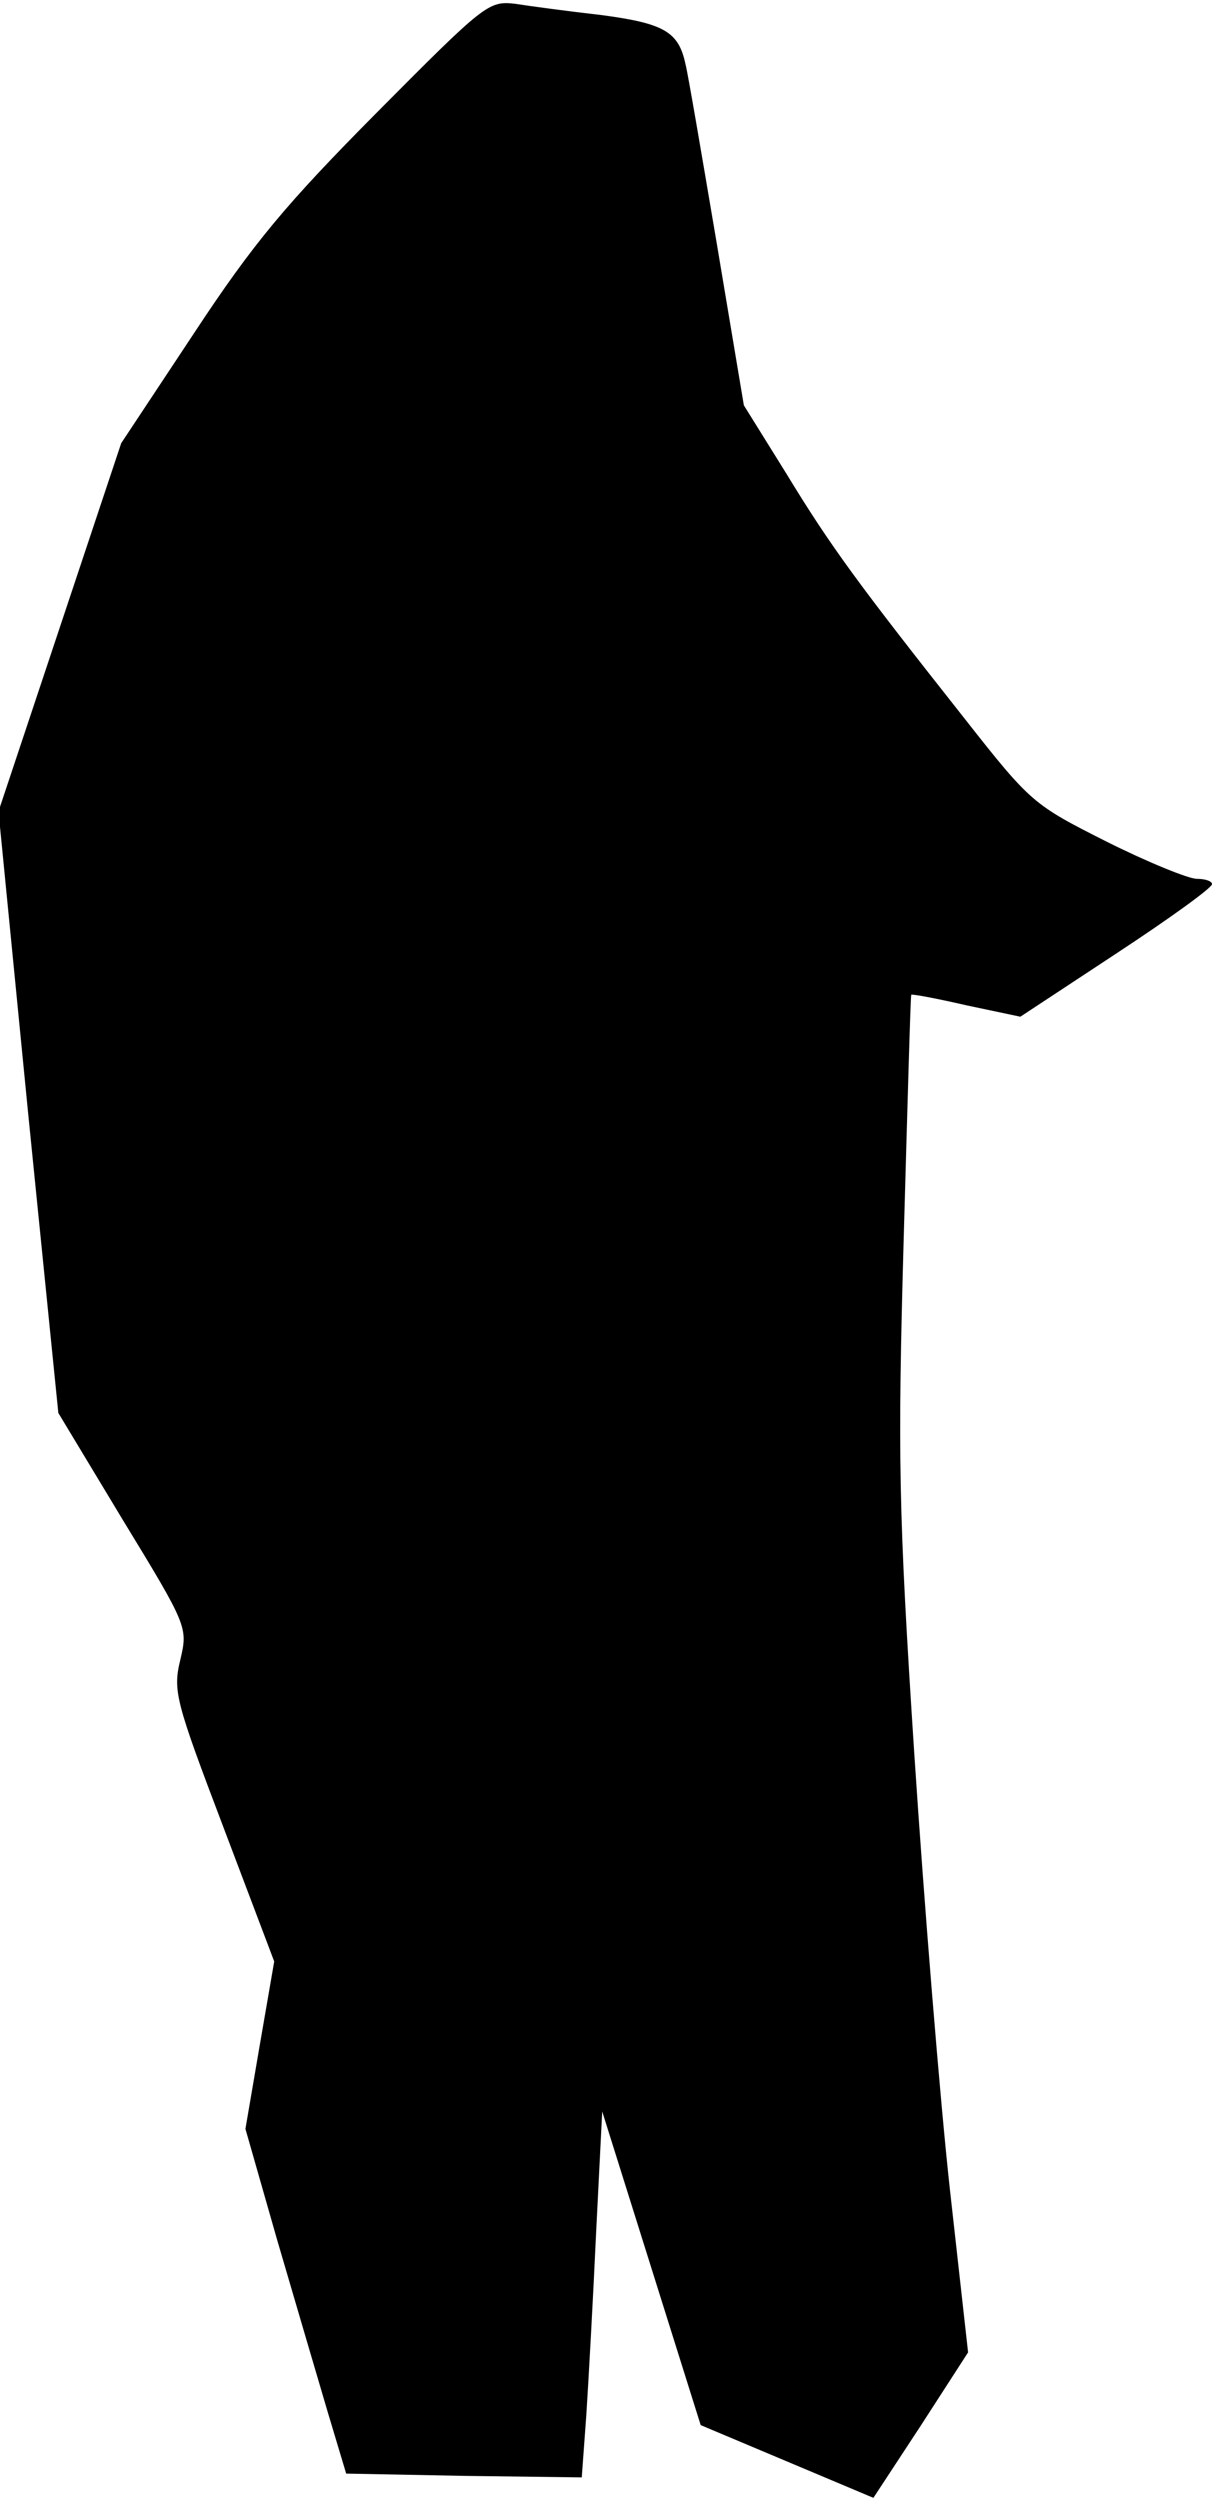 <?xml version="1.0" standalone="no"?>
<!DOCTYPE svg PUBLIC "-//W3C//DTD SVG 20010904//EN"
 "http://www.w3.org/TR/2001/REC-SVG-20010904/DTD/svg10.dtd">
<svg version="1.0" xmlns="http://www.w3.org/2000/svg"
 width="160pt" height="330pt" viewBox="0 0 160 330"
 preserveAspectRatio="xMidYMid meet">
<g transform="translate(0,330) scale(0.1,-0.1)"
fill="#000000" stroke="none">
<path fill="#000000" stroke="none" d="M498 3152 c-120 -121 -163 -172 -242
-292 l-96 -145 -81 -243 -81 -243 39 -397 40 -397 85 -141 c86 -141 86 -142
76 -185 -10 -41 -6 -55 57 -221 l67 -177 -19 -110 -19 -111 42 -147 c24 -82
54 -184 67 -228 l24 -80 156 -3 155 -2 6 82 c3 46 9 155 13 242 l8 159 65
-207 65 -207 114 -48 114 -48 63 96 62 96 -24 215 c-13 118 -34 377 -47 575
-21 322 -22 393 -14 680 5 176 9 321 10 322 2 1 34 -5 73 -14 l71 -15 126 83
c70 46 127 87 127 92 0 4 -9 7 -20 7 -11 0 -65 22 -119 49 -97 49 -100 51
-188 163 -139 176 -176 226 -235 323 l-56 90 -36 215 c-20 118 -38 224 -41
235 -9 43 -28 54 -110 65 -44 5 -96 12 -115 15 -35 4 -40 0 -182 -143z"/>
</g>
</svg>
